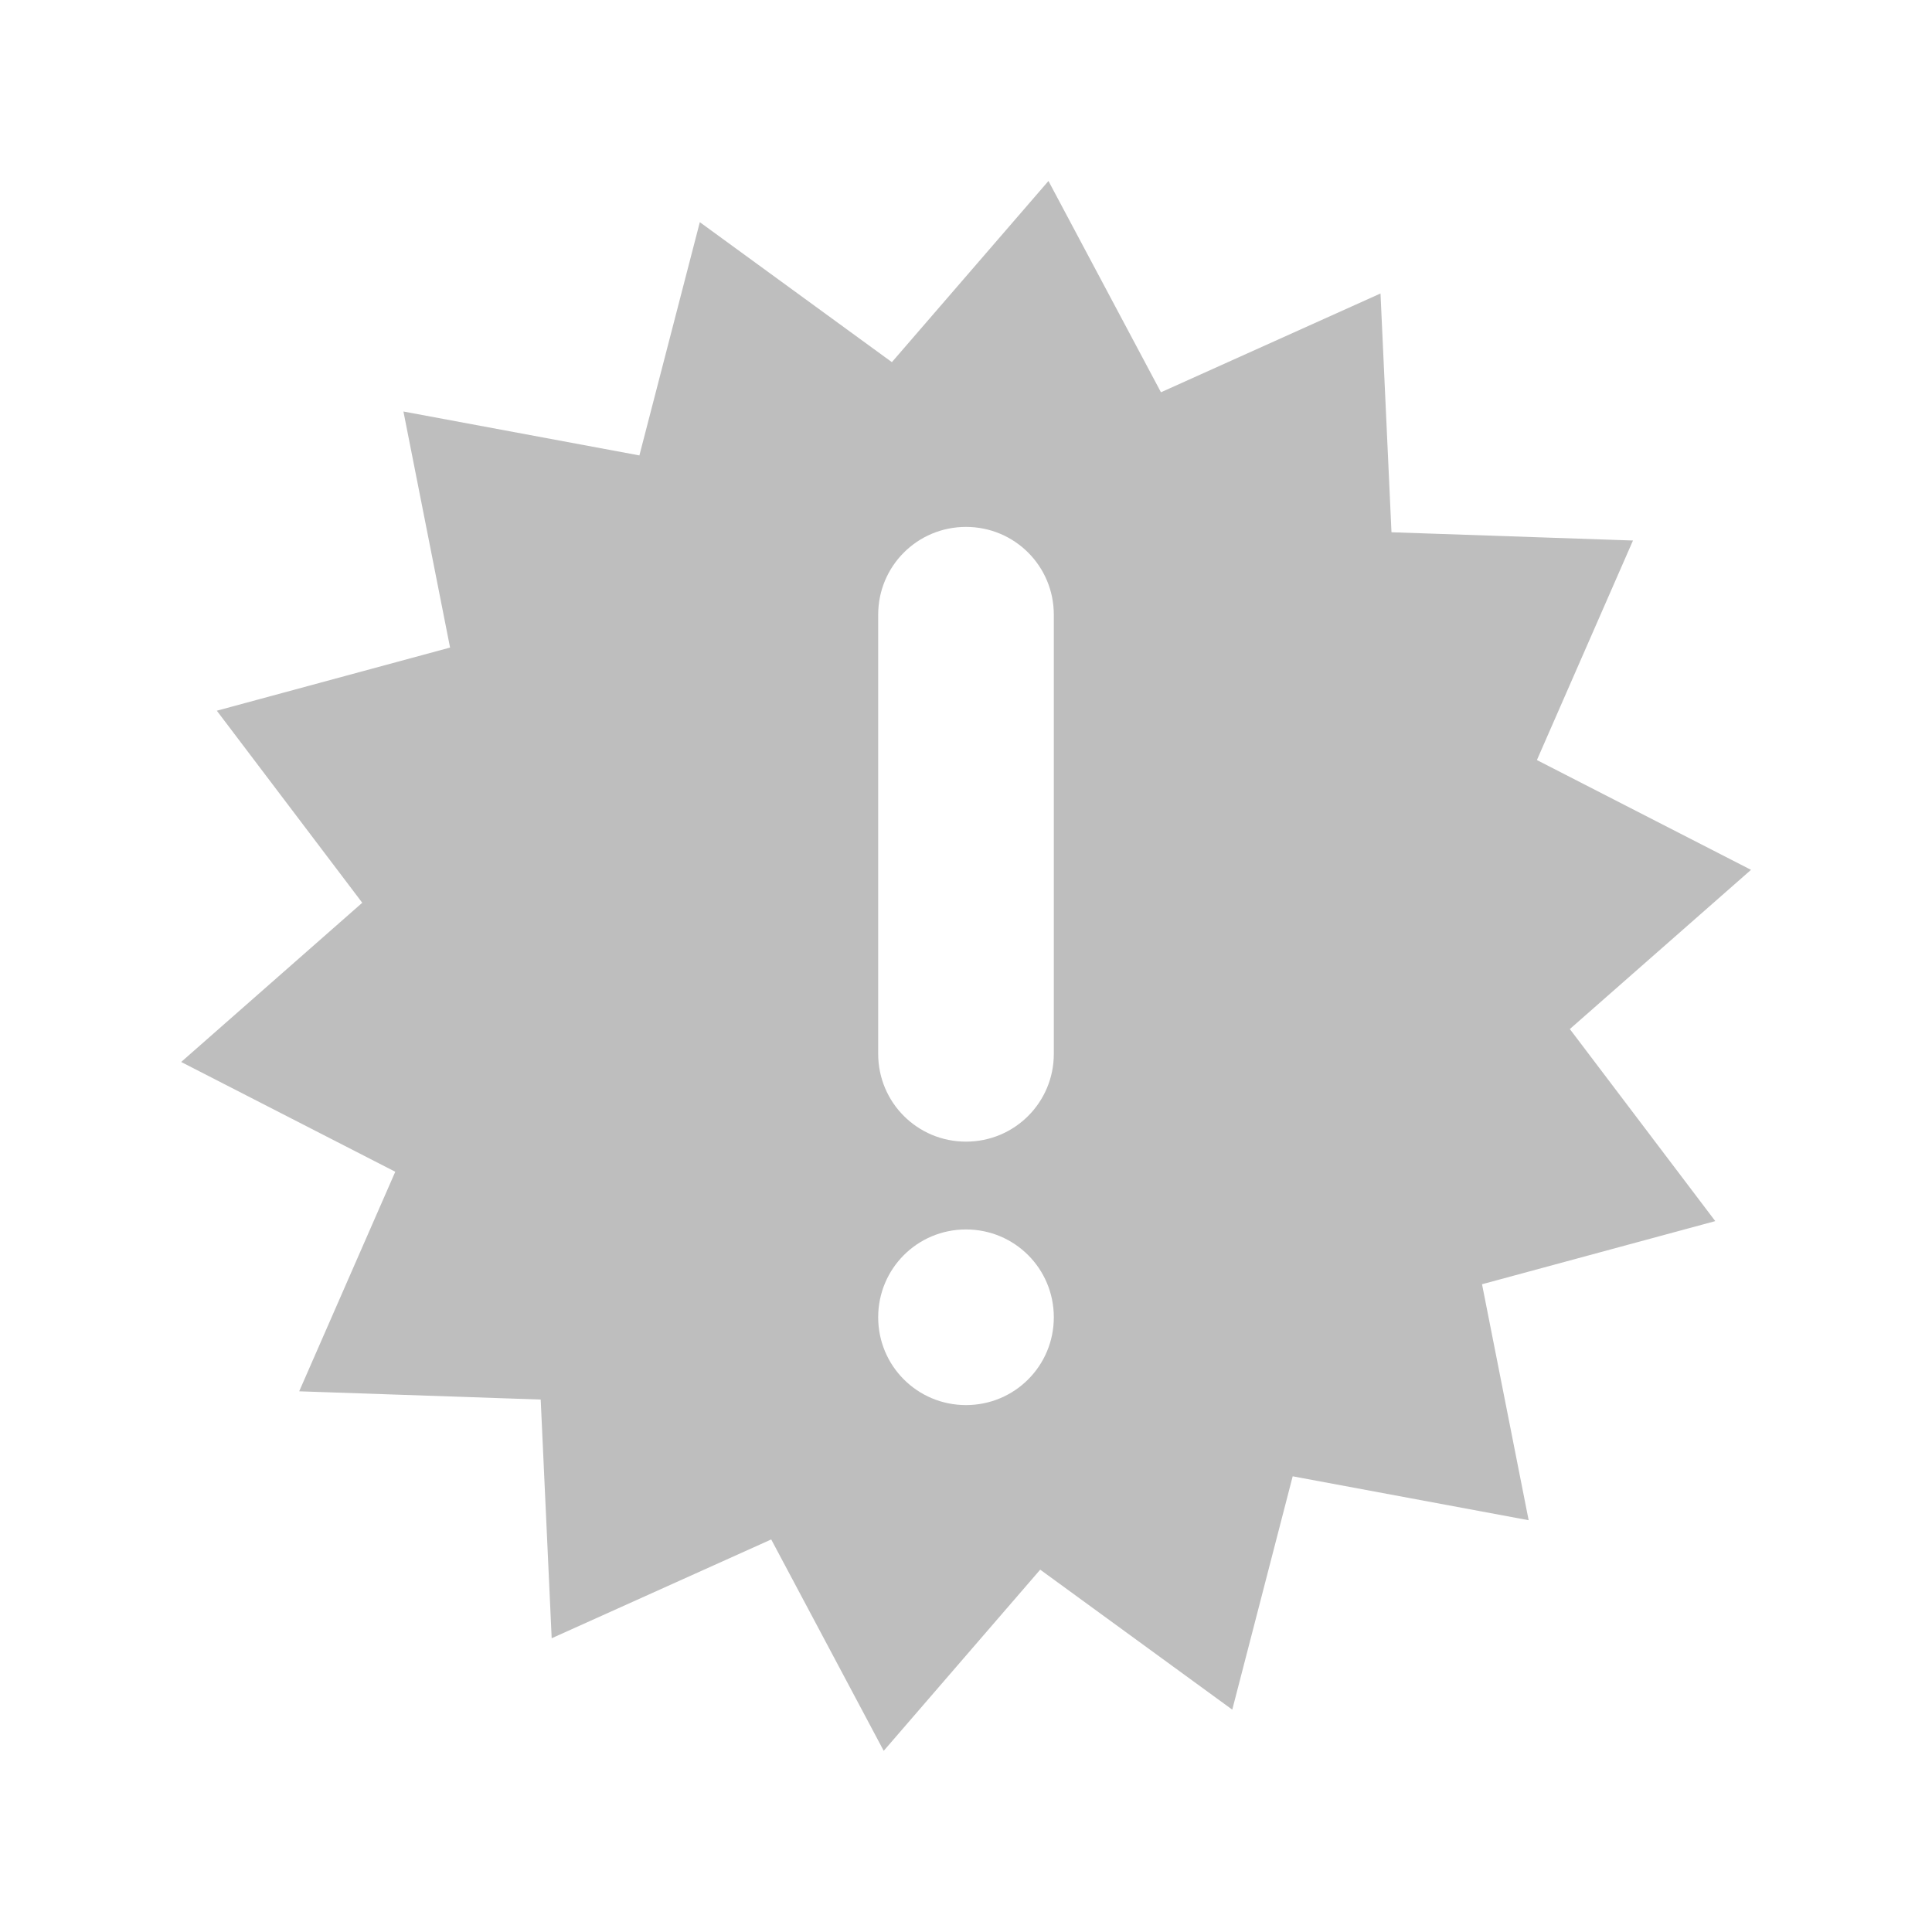 <svg height="22" width="22" xmlns="http://www.w3.org/2000/svg"><path d="m11.938 2.062-1.782 2.062-2.187-1.594-.688 2.656-2.687-.5.531 2.688-2.656.719 1.656 2.187-2.062 1.813 2.438 1.25-1.094 2.5 2.75.094.125 2.718 2.5-1.125 1.281 2.407 1.782-2.063 2.187 1.594.688-2.657 2.687.5-.531-2.687 2.656-.719-1.656-2.187 2.063-1.813-2.438-1.25 1.094-2.5-2.75-.094-.125-2.719-2.5 1.125-1.281-2.406zm-.938 3.938c.554 0 1 .446 1 1v5c0 .554-.446 1-1 1s-1-.446-1-1v-5c0-.554.446-1 1-1zm0 8c.554 0 1 .446 1 1s-.446 1-1 1-1-.446-1-1 .446-1 1-1z" fill="#bebebe"/></svg>